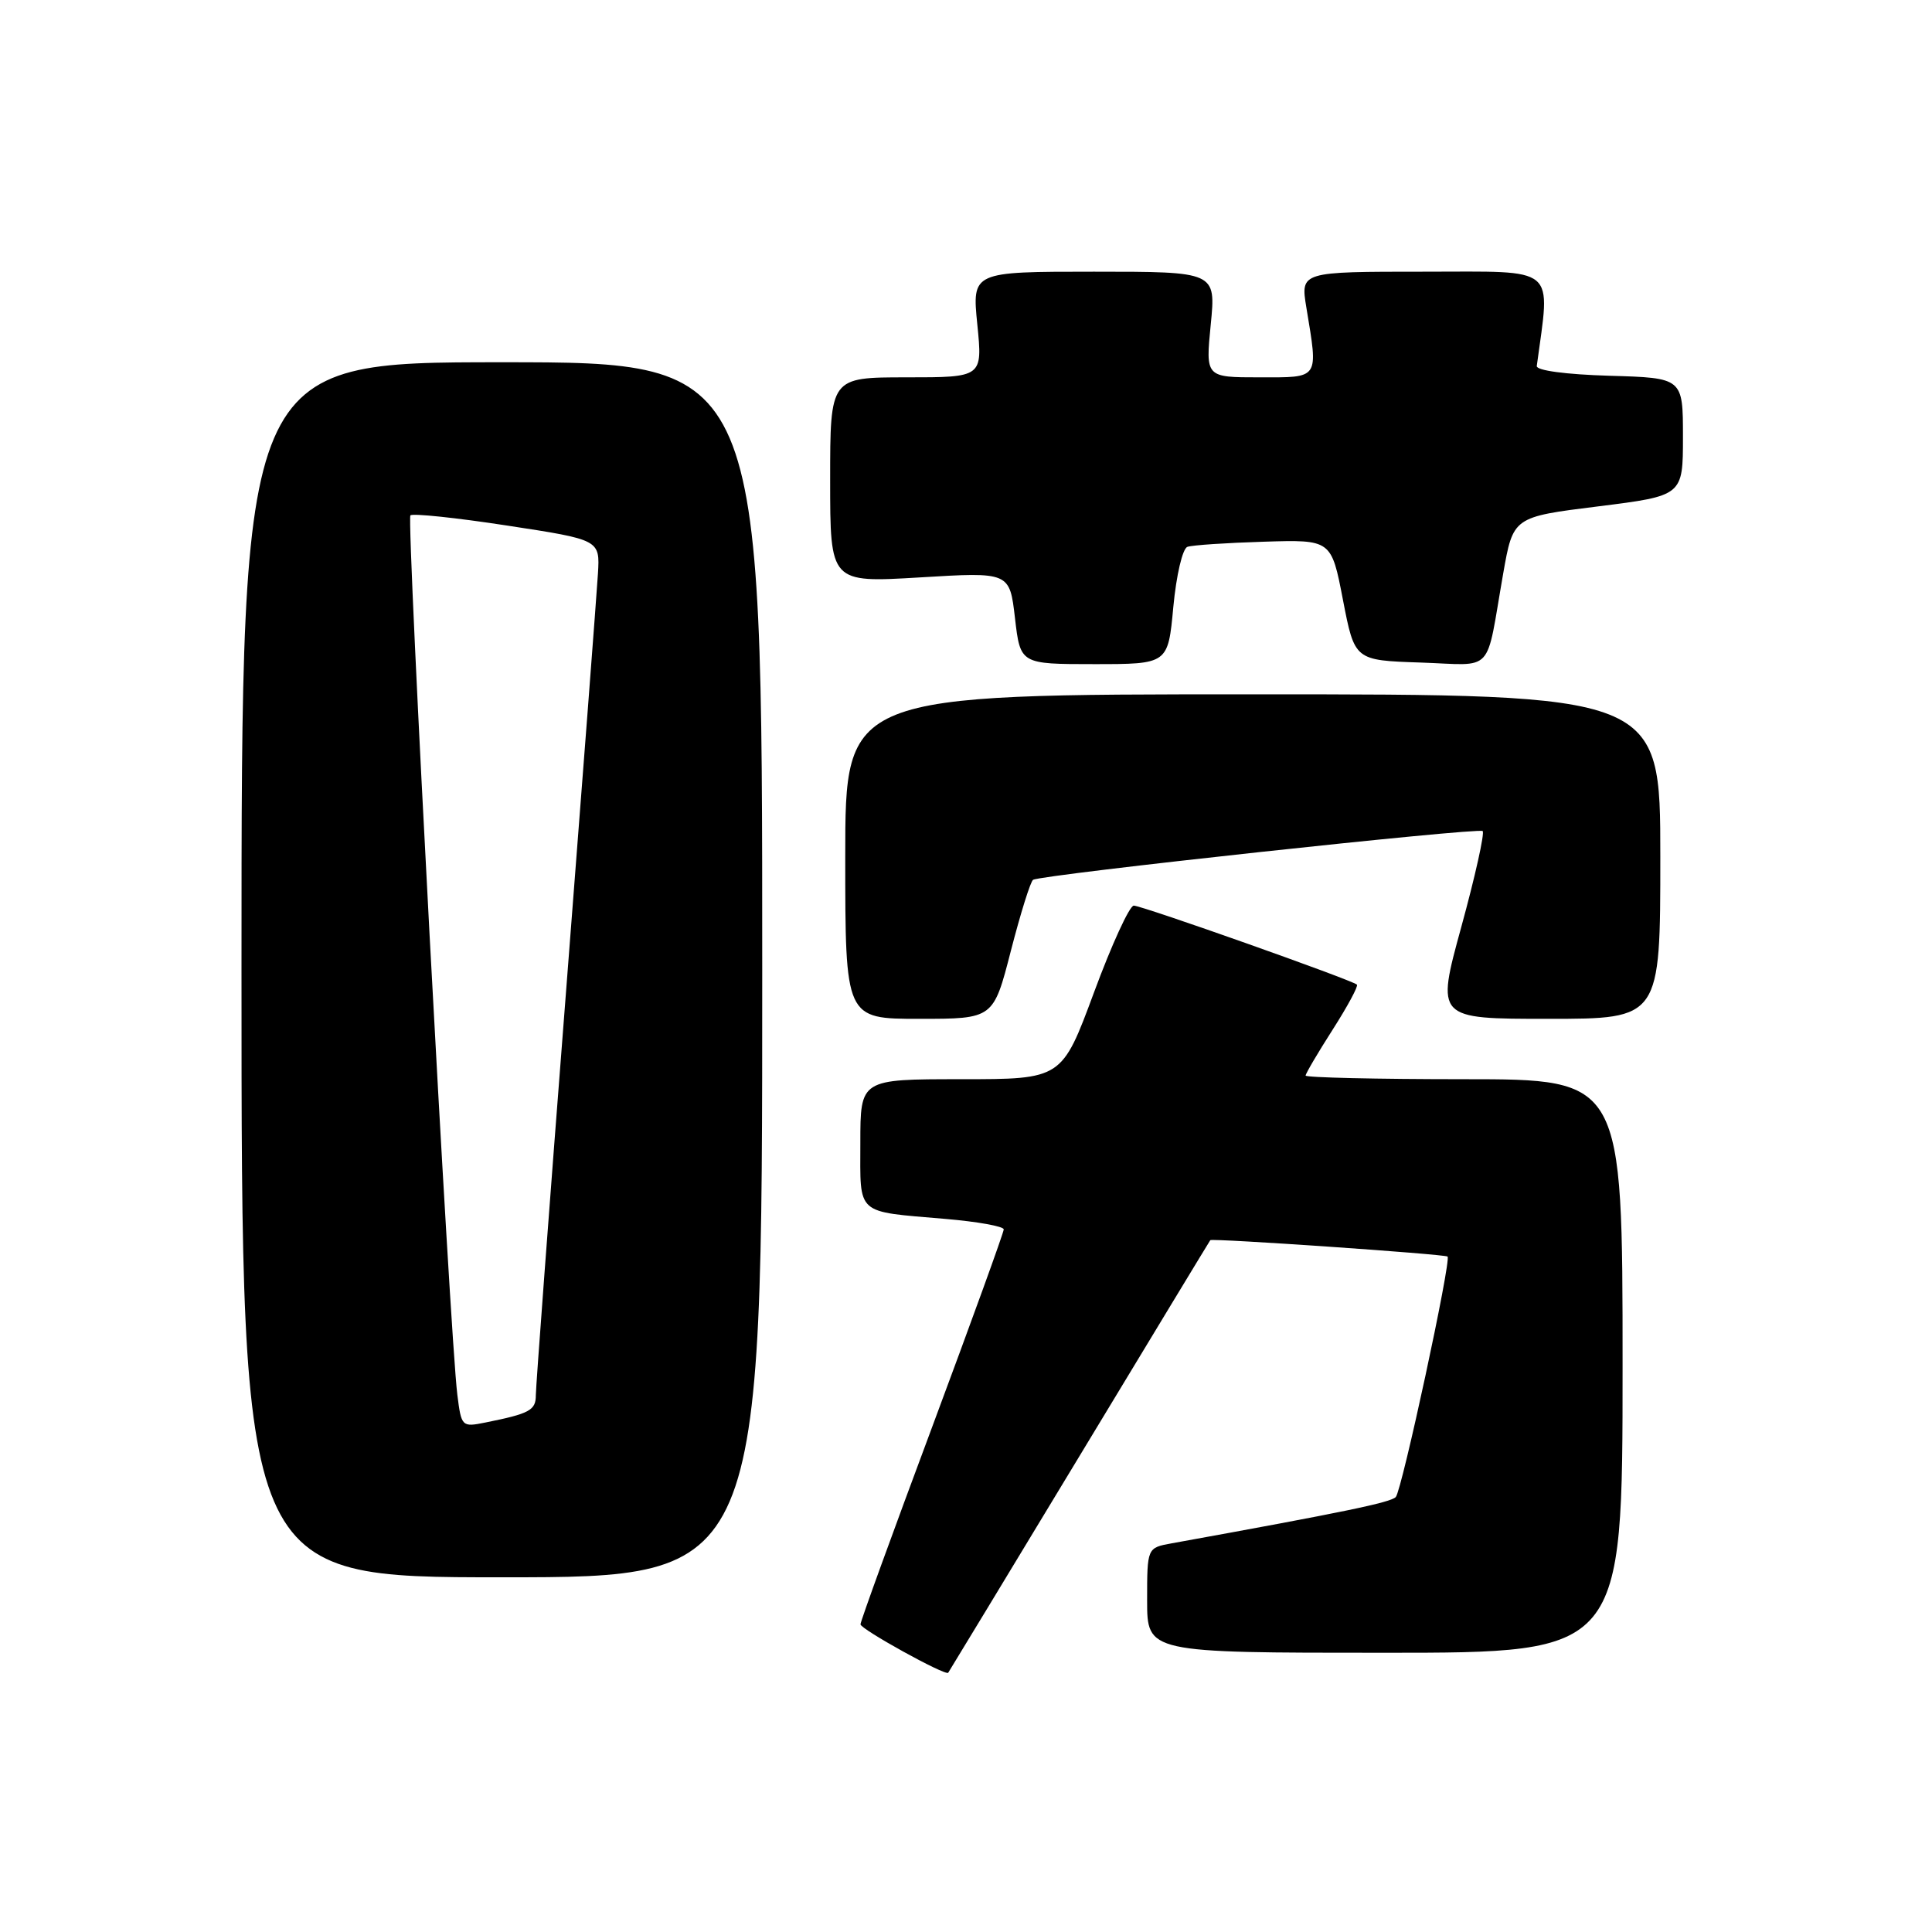 <?xml version="1.0" encoding="UTF-8" standalone="no"?>
<!DOCTYPE svg PUBLIC "-//W3C//DTD SVG 1.1//EN" "http://www.w3.org/Graphics/SVG/1.1/DTD/svg11.dtd" >
<svg xmlns="http://www.w3.org/2000/svg" xmlns:xlink="http://www.w3.org/1999/xlink" version="1.1" viewBox="0 0 256 256">
 <g >
 <path fill="currentColor"
d=" M 143.00 193.00 C 152.48 177.32 160.29 164.42 160.37 164.33 C 160.60 164.05 191.47 166.18 191.81 166.50 C 192.33 166.98 185.77 197.44 184.95 198.36 C 184.30 199.08 178.08 200.37 155.25 204.50 C 152.00 205.09 152.00 205.09 152.00 212.05 C 152.00 219.00 152.00 219.00 183.50 219.00 C 215.00 219.00 215.00 219.00 215.00 181.00 C 215.00 143.00 215.00 143.00 194.00 143.00 C 182.45 143.00 173.00 142.78 173.00 142.52 C 173.00 142.26 174.61 139.52 176.58 136.44 C 178.55 133.36 180.00 130.67 179.80 130.47 C 179.20 129.87 151.32 120.00 150.23 120.00 C 149.67 120.00 147.30 125.17 144.96 131.50 C 140.70 143.00 140.70 143.00 127.35 143.00 C 114.00 143.00 114.00 143.00 114.00 151.43 C 114.00 161.13 113.27 160.48 125.25 161.51 C 129.51 161.87 133.00 162.50 133.00 162.90 C 133.00 163.31 128.73 175.08 123.52 189.07 C 118.30 203.06 114.02 214.83 114.02 215.23 C 114.00 215.86 125.25 222.08 125.64 221.65 C 125.71 221.57 133.52 208.68 143.00 193.00 Z  M 101.00 128.50 C 101.00 48.00 101.00 48.00 66.50 48.00 C 32.00 48.00 32.00 48.00 32.00 128.50 C 32.00 209.00 32.00 209.00 66.50 209.00 C 101.00 209.00 101.00 209.00 101.00 128.50 Z  M 133.95 125.97 C 135.23 121.01 136.55 116.78 136.89 116.58 C 138.05 115.89 195.95 109.62 196.46 110.12 C 196.74 110.40 195.47 116.12 193.63 122.82 C 190.29 135.00 190.29 135.00 205.15 135.00 C 220.00 135.00 220.00 135.00 220.00 113.50 C 220.00 92.00 220.00 92.00 166.00 92.00 C 112.00 92.00 112.00 92.00 112.00 113.50 C 112.00 135.00 112.00 135.00 121.81 135.00 C 131.63 135.00 131.63 135.00 133.95 125.97 Z  M 155.47 80.43 C 155.87 76.20 156.69 72.69 157.34 72.46 C 157.98 72.23 162.53 71.93 167.45 71.78 C 176.41 71.50 176.41 71.50 177.95 79.50 C 179.50 87.50 179.50 87.50 188.22 87.79 C 198.16 88.12 196.80 89.58 199.18 76.00 C 200.50 68.50 200.50 68.50 211.75 67.10 C 223.00 65.69 223.00 65.69 223.00 57.88 C 223.00 50.07 223.00 50.07 213.25 49.79 C 207.49 49.62 203.55 49.09 203.63 48.50 C 205.44 35.02 206.61 36.00 188.73 36.00 C 172.32 36.00 172.32 36.00 173.10 40.75 C 174.68 50.35 174.92 50.00 166.87 50.00 C 159.74 50.00 159.74 50.00 160.43 43.00 C 161.12 36.00 161.12 36.00 144.96 36.00 C 128.80 36.00 128.80 36.00 129.50 43.00 C 130.20 50.00 130.20 50.00 120.10 50.00 C 110.00 50.00 110.00 50.00 110.00 63.61 C 110.00 77.22 110.00 77.22 121.89 76.51 C 133.78 75.79 133.78 75.79 134.49 81.90 C 135.20 88.00 135.20 88.00 144.98 88.00 C 154.77 88.00 154.77 88.00 155.47 80.43 Z  M 60.60 184.81 C 59.61 176.89 53.84 68.83 54.38 68.29 C 54.67 68.00 60.44 68.60 67.20 69.64 C 79.50 71.52 79.50 71.52 79.23 76.01 C 79.08 78.48 77.17 103.53 74.98 131.69 C 72.79 159.84 71.00 183.77 71.00 184.87 C 71.00 186.87 70.20 187.31 64.32 188.49 C 61.20 189.12 61.13 189.05 60.60 184.81 Z "/>
</g>
</svg>